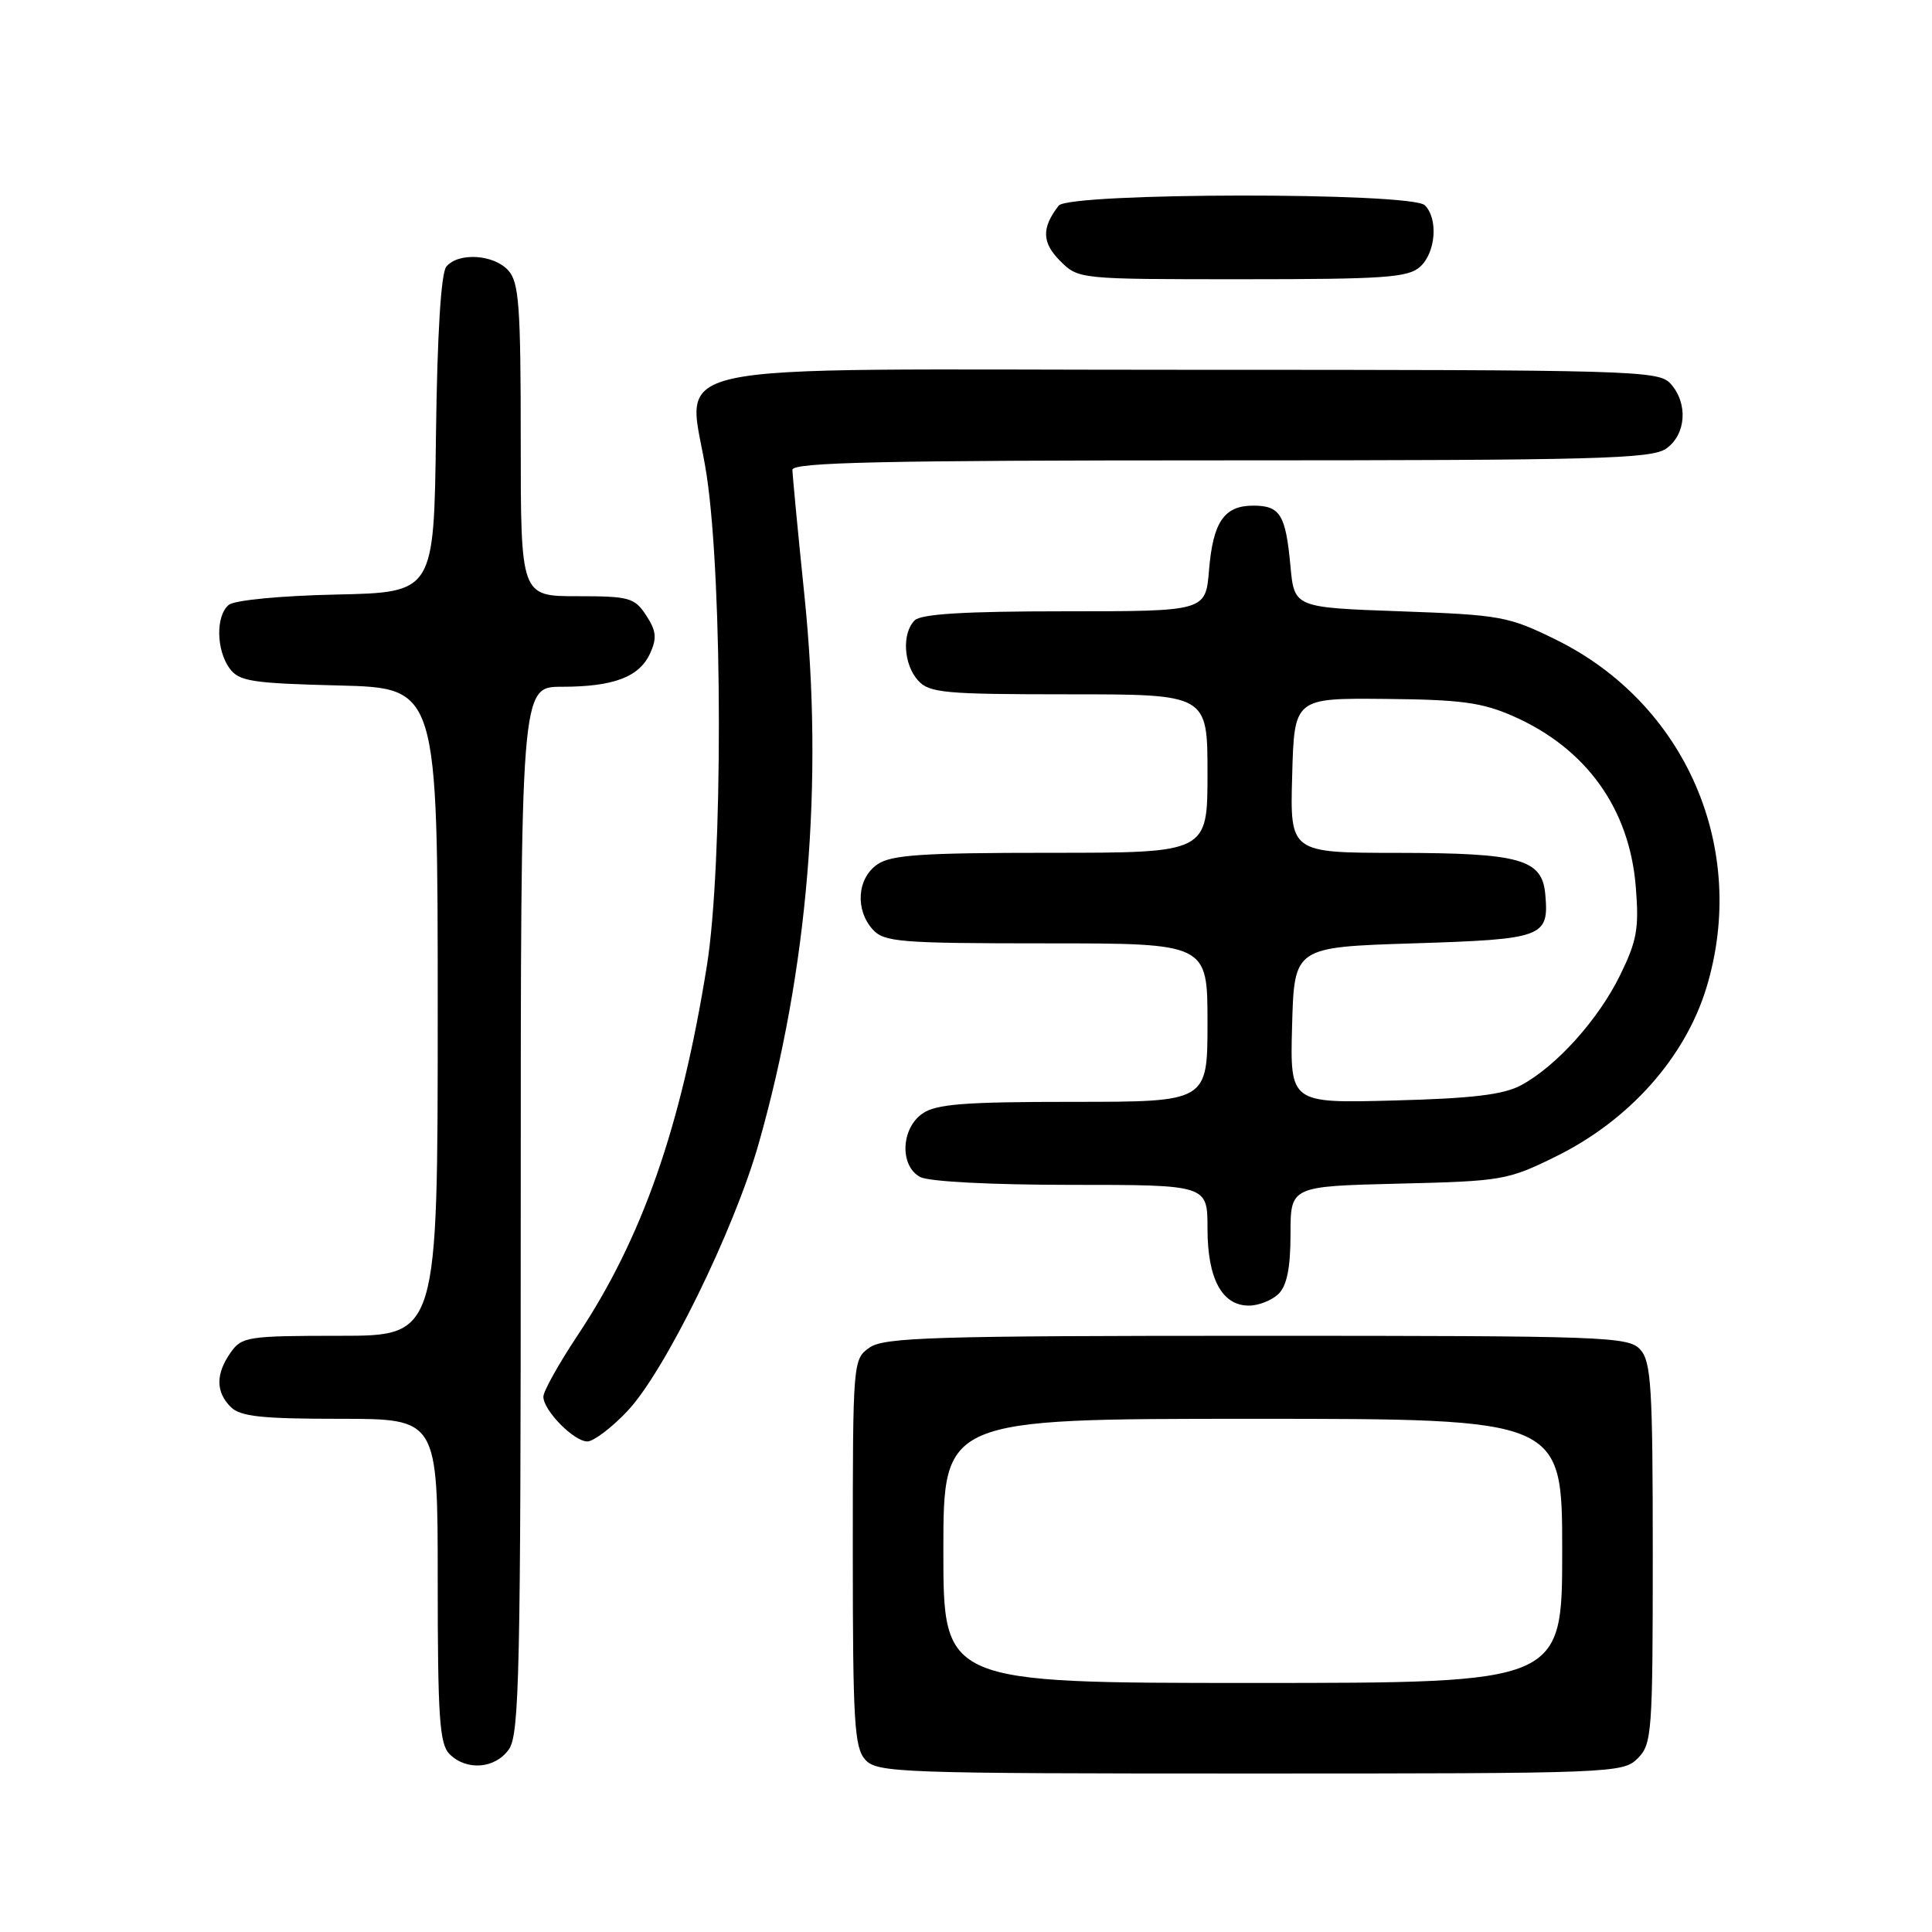 <?xml version="1.0" encoding="UTF-8" standalone="no"?>
<!DOCTYPE svg PUBLIC "-//W3C//DTD SVG 1.1//EN" "http://www.w3.org/Graphics/SVG/1.1/DTD/svg11.dtd" >
<svg xmlns="http://www.w3.org/2000/svg" xmlns:xlink="http://www.w3.org/1999/xlink" version="1.1" viewBox="0 0 256 256">
 <g >
 <path fill="currentColor"
d=" M 217.00 233.00 C 218.89 231.11 219.00 229.67 219.00 205.83 C 219.00 183.81 218.79 180.43 217.35 178.83 C 215.78 177.10 212.89 177.00 166.57 177.00 C 123.73 177.00 117.16 177.20 115.22 178.56 C 113.02 180.10 113.00 180.39 113.00 205.73 C 113.00 228.16 113.21 231.57 114.65 233.17 C 116.22 234.90 119.12 235.00 165.65 235.00 C 213.67 235.00 215.05 234.95 217.00 233.00 Z  M 67.44 231.78 C 68.82 229.82 69.00 221.36 69.00 160.28 C 69.00 91.00 69.00 91.00 74.43 91.00 C 81.31 91.00 84.72 89.71 86.15 86.56 C 87.06 84.57 86.96 83.58 85.62 81.54 C 84.08 79.19 83.38 79.00 76.48 79.00 C 69.00 79.00 69.00 79.00 69.00 58.33 C 69.00 40.50 68.77 37.41 67.35 35.83 C 65.42 33.70 60.73 33.41 59.14 35.33 C 58.44 36.18 57.94 44.20 57.77 57.58 C 57.50 78.50 57.50 78.50 44.56 78.78 C 37.12 78.94 31.07 79.53 30.31 80.15 C 28.58 81.59 28.64 86.12 30.42 88.56 C 31.67 90.28 33.34 90.54 44.92 90.83 C 58.00 91.16 58.00 91.16 58.00 134.08 C 58.00 177.00 58.00 177.00 45.06 177.00 C 32.82 177.00 32.03 177.12 30.56 179.22 C 28.57 182.05 28.58 184.44 30.57 186.43 C 31.84 187.70 34.65 188.00 45.07 188.00 C 58.00 188.00 58.00 188.00 58.00 209.43 C 58.00 227.58 58.24 231.10 59.57 232.43 C 61.83 234.68 65.63 234.37 67.44 231.78 Z  M 83.12 186.99 C 88.04 181.82 97.27 163.03 100.54 151.50 C 107.05 128.59 109.14 103.67 106.60 79.00 C 105.72 70.47 105.01 62.94 105.00 62.25 C 105.00 61.26 117.02 61.00 161.78 61.00 C 211.55 61.00 218.83 60.81 220.78 59.44 C 223.43 57.58 223.71 53.44 221.35 50.83 C 219.78 49.09 216.47 49.00 157.37 49.00 C 84.07 49.00 91.30 47.41 93.64 63.00 C 95.78 77.25 95.80 114.73 93.66 128.00 C 90.23 149.40 85.09 164.08 76.53 176.95 C 74.04 180.70 72.00 184.35 72.00 185.07 C 72.00 186.89 76.04 191.00 77.83 191.00 C 78.64 191.00 81.03 189.20 83.12 186.99 Z  M 169.43 171.43 C 170.53 170.33 171.00 167.95 171.00 163.52 C 171.00 157.19 171.00 157.19 185.28 156.84 C 199.05 156.51 199.78 156.39 206.18 153.23 C 215.89 148.45 223.30 140.13 226.12 130.84 C 231.70 112.46 223.39 93.25 206.21 84.78 C 199.88 81.66 198.87 81.48 185.53 81.00 C 171.50 80.50 171.50 80.50 170.99 75.00 C 170.36 68.19 169.63 67.00 166.06 67.00 C 162.21 67.00 160.73 69.15 160.20 75.56 C 159.75 81.00 159.75 81.00 141.08 81.00 C 127.88 81.00 122.05 81.35 121.20 82.20 C 119.48 83.92 119.72 88.03 121.65 90.17 C 123.14 91.82 125.15 92.00 141.65 92.00 C 160.00 92.00 160.00 92.00 160.00 102.50 C 160.00 113.00 160.00 113.00 139.22 113.00 C 122.04 113.00 118.06 113.27 116.22 114.56 C 113.57 116.42 113.29 120.56 115.65 123.17 C 117.16 124.83 119.25 125.00 138.65 125.00 C 160.00 125.00 160.00 125.00 160.00 135.50 C 160.00 146.00 160.00 146.00 142.22 146.00 C 127.75 146.00 124.03 146.29 122.22 147.56 C 119.37 149.55 119.20 154.50 121.93 155.96 C 123.06 156.57 131.39 157.00 141.93 157.00 C 160.00 157.00 160.00 157.00 160.00 162.78 C 160.00 169.43 161.91 173.00 165.49 173.00 C 166.79 173.00 168.56 172.29 169.43 171.43 Z  M 188.17 35.35 C 190.25 33.47 190.59 28.99 188.80 27.20 C 187.05 25.45 141.63 25.50 140.28 27.25 C 138.00 30.19 138.05 32.14 140.46 34.56 C 142.91 37.00 142.93 37.00 164.63 37.00 C 183.43 37.00 186.59 36.78 188.17 35.35 Z  M 125.00 205.50 C 125.00 188.00 125.00 188.00 166.00 188.00 C 207.00 188.00 207.00 188.00 207.00 205.50 C 207.00 223.00 207.00 223.00 166.00 223.00 C 125.00 223.00 125.00 223.00 125.00 205.50 Z  M 171.21 135.85 C 171.50 125.50 171.50 125.50 187.29 125.00 C 204.53 124.45 205.26 124.19 204.76 118.52 C 204.35 113.84 201.48 113.03 185.22 113.01 C 170.93 113.00 170.93 113.00 171.22 102.75 C 171.50 92.50 171.50 92.50 183.54 92.61 C 193.60 92.70 196.39 93.08 200.54 94.91 C 210.20 99.18 215.92 107.16 216.75 117.51 C 217.20 123.03 216.90 124.67 214.67 129.22 C 211.79 135.10 206.24 141.27 201.57 143.79 C 199.25 145.05 195.12 145.55 184.71 145.82 C 170.93 146.19 170.93 146.19 171.21 135.85 Z "/>
</g>
</svg>
